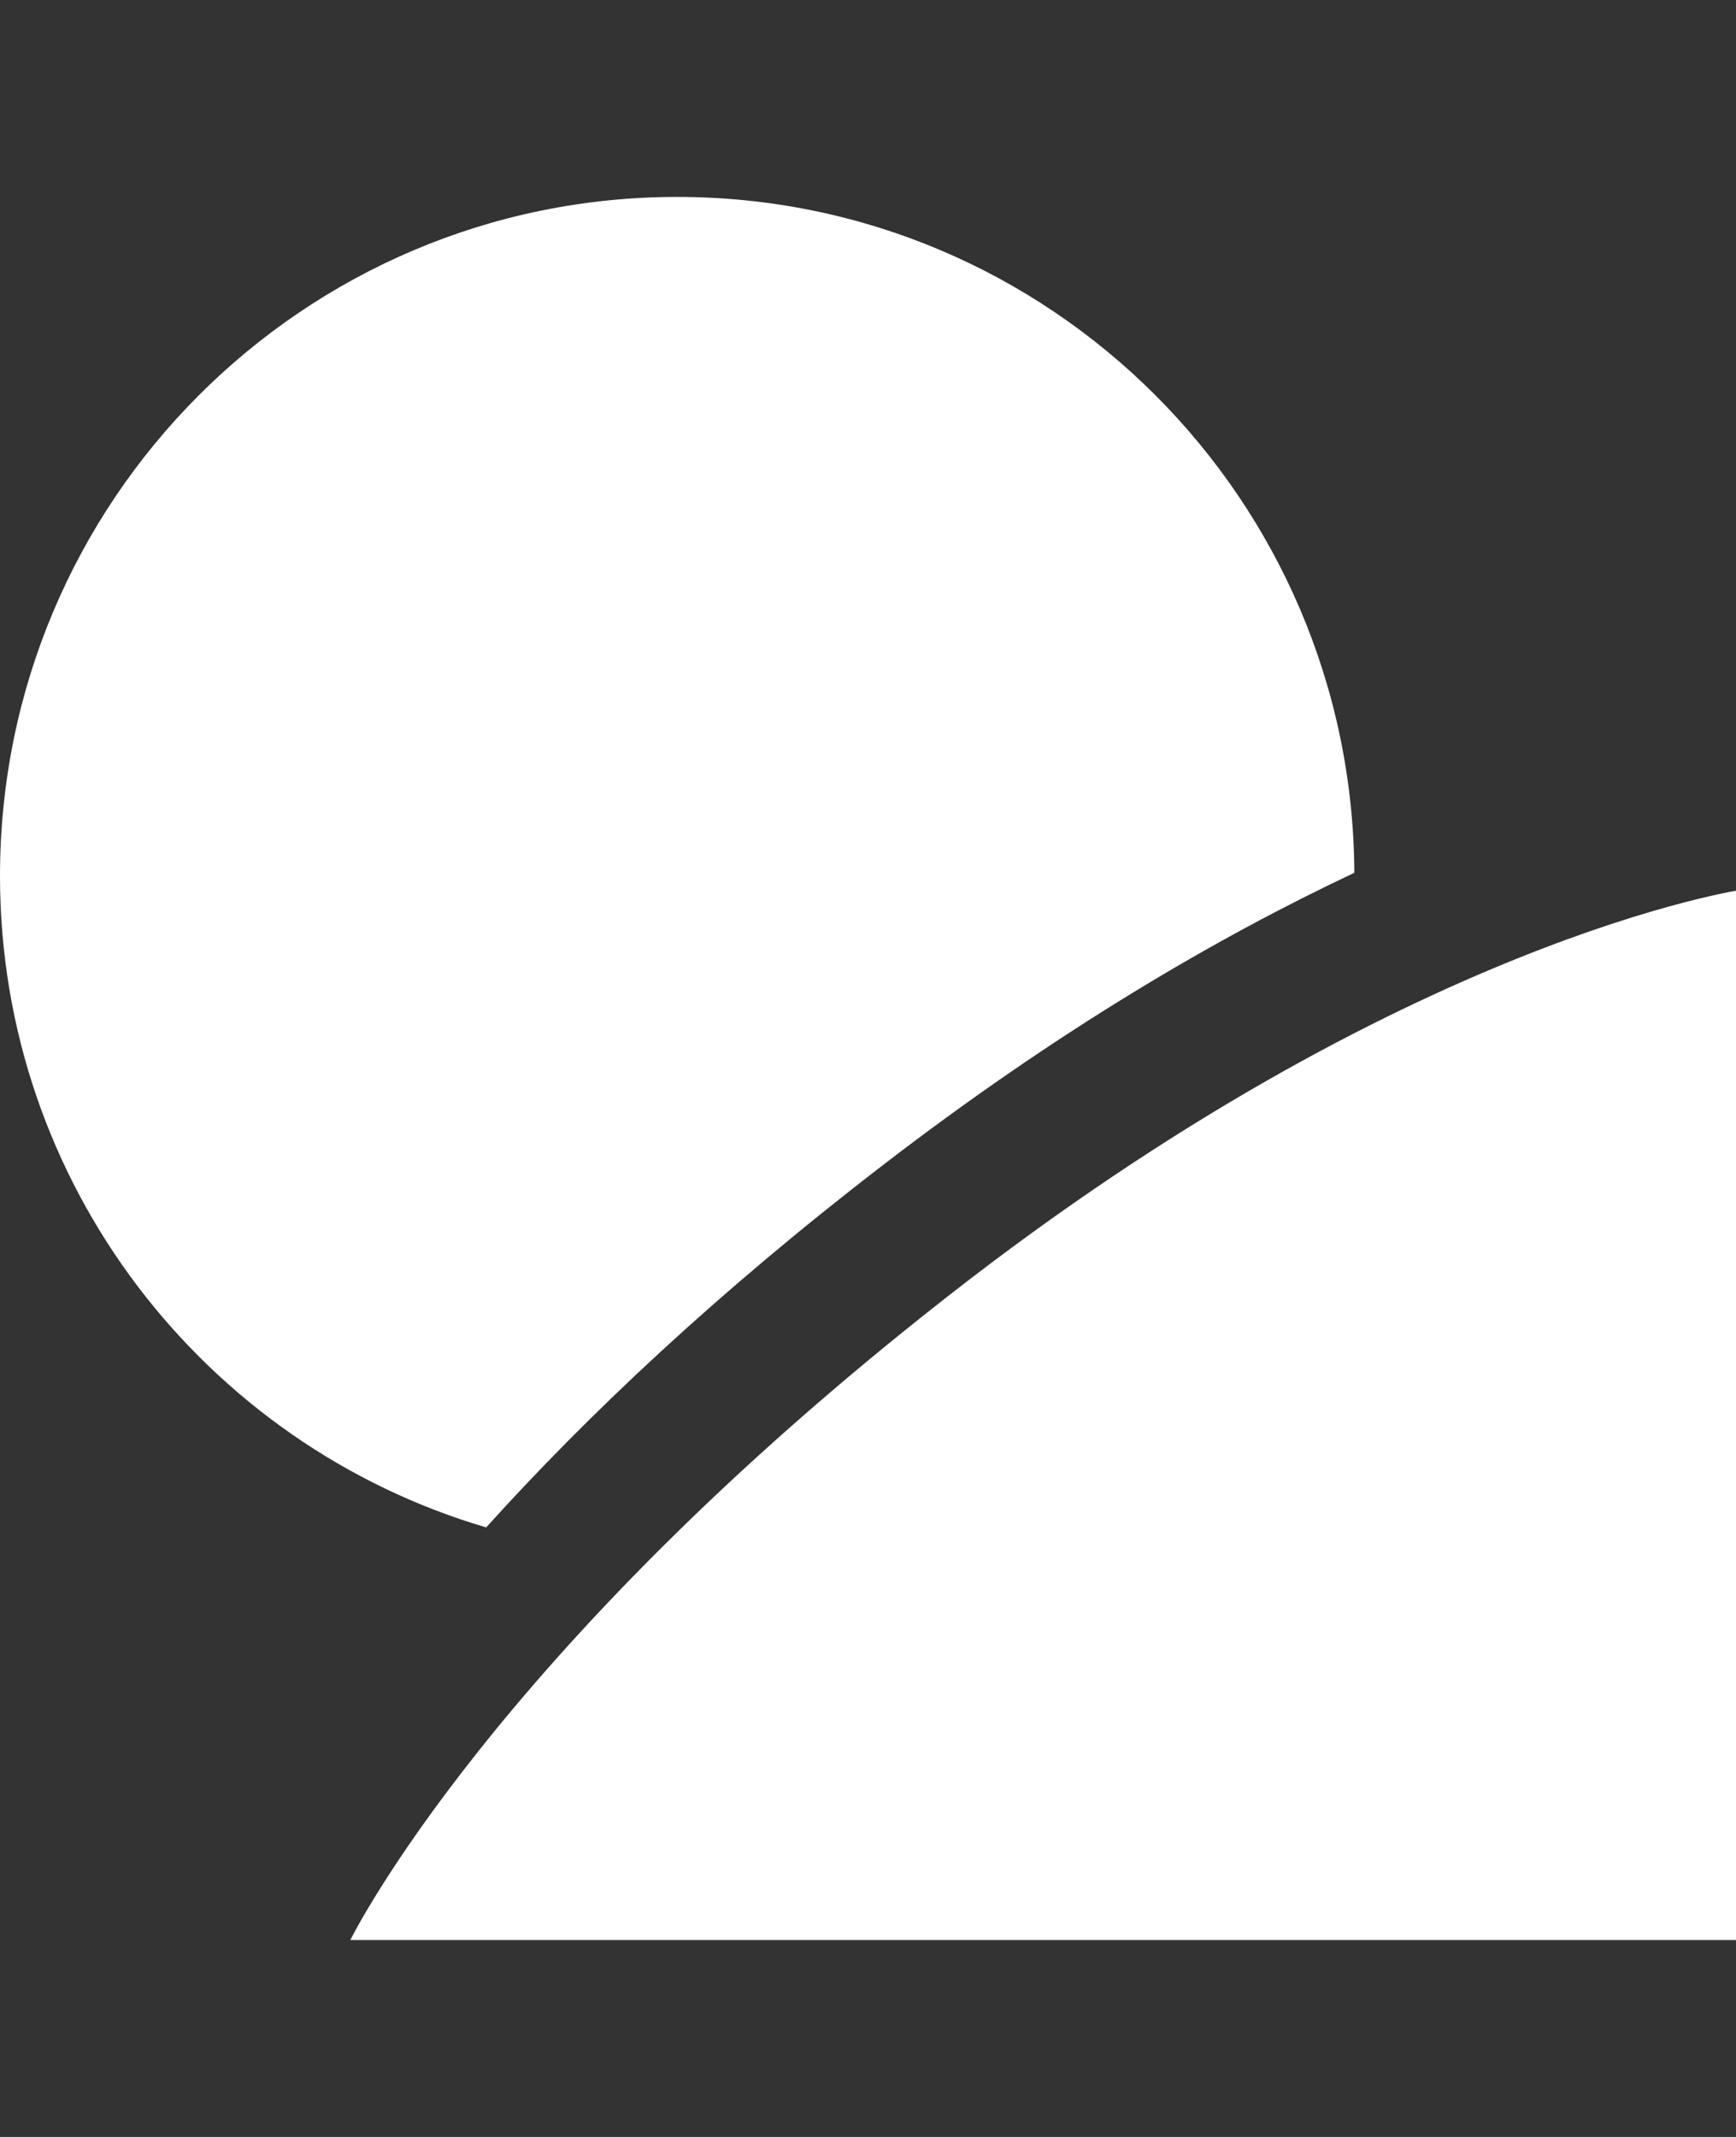 <svg xmlns="http://www.w3.org/2000/svg" viewBox="0 0 832 1024"><rect x="0" y="0" width="832" height="1024" fill="#333333" stroke="none"/><path fill="white" d="M233.006 731.916C98.345 692.318 0 567.523 0 419.756 0 240.017 145.309 94.365 324.529 94.365c178.755 0 323.697 144.865 324.555 323.867-66.227 31.21-142.734 75.998-226.307 140.363C343.62 619.492 281.491 678.2 233.006 731.916zm221.399-110.874C234.919 792.615 167.909 929.635 167.909 929.635h667.684V426.201s-161.676 23.144-381.187 194.842z"/></svg>